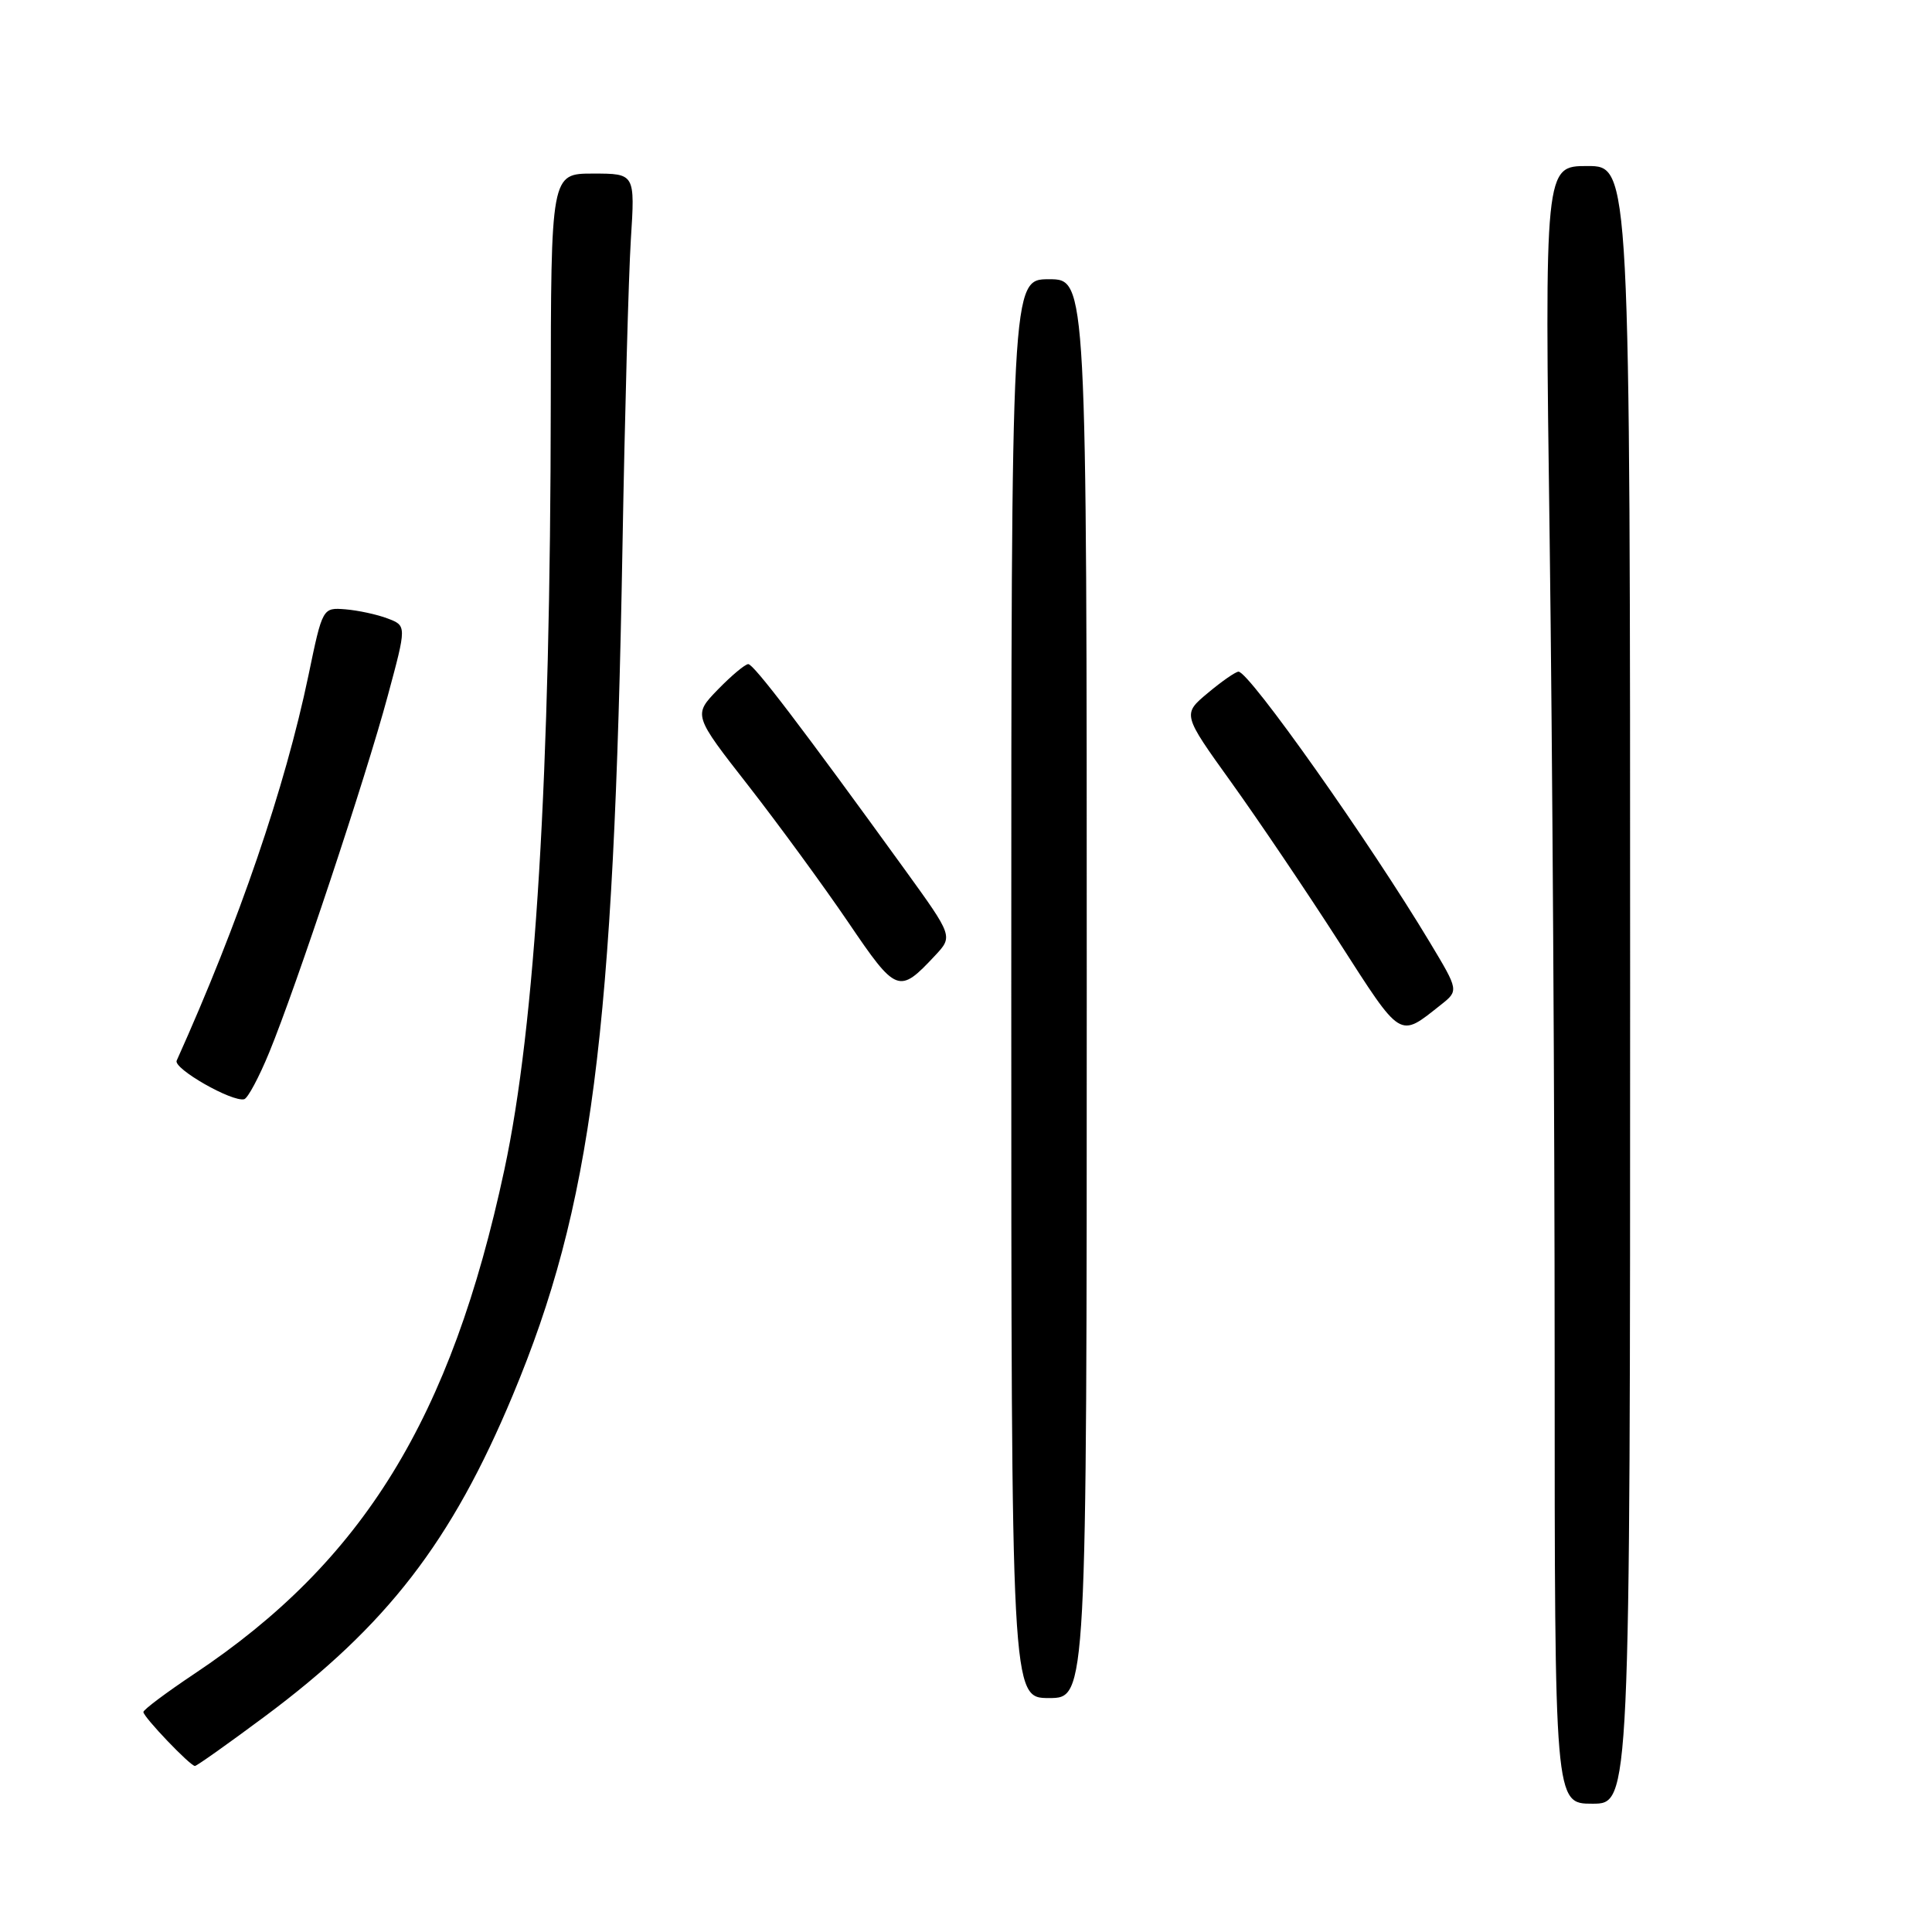 <?xml version="1.0" encoding="UTF-8" standalone="no"?>
<!DOCTYPE svg PUBLIC "-//W3C//DTD SVG 1.1//EN" "http://www.w3.org/Graphics/SVG/1.1/DTD/svg11.dtd" >
<svg xmlns="http://www.w3.org/2000/svg" xmlns:xlink="http://www.w3.org/1999/xlink" version="1.1" viewBox="0 0 256 256">
 <g >
 <path fill="currentColor"
d=" M 216.00 130.50 C 216.00 22.00 216.00 22.00 210.34 22.00 C 204.67 22.00 204.67 22.00 205.34 71.66 C 205.70 98.98 206.00 147.80 206.00 180.16 C 206.00 239.00 206.00 239.00 211.00 239.00 C 216.00 239.00 216.00 239.00 216.00 130.50 Z  M 35.07 227.45 C 51.28 215.38 59.83 204.31 67.95 184.86 C 78.41 159.81 81.35 137.11 82.48 72.50 C 82.79 54.90 83.29 36.56 83.59 31.75 C 84.15 23.00 84.15 23.00 78.58 23.00 C 73.00 23.00 73.00 23.00 72.98 53.25 C 72.94 102.86 70.95 135.80 66.83 155.00 C 59.77 187.94 48.13 206.87 25.75 221.79 C 22.04 224.27 19.00 226.54 19.00 226.85 C 19.00 227.51 25.20 234.00 25.83 234.00 C 26.07 234.00 30.23 231.05 35.07 227.45 Z  M 144.00 131.00 C 144.00 37.00 144.00 37.00 139.00 37.00 C 134.00 37.00 134.00 37.00 134.00 131.00 C 134.00 225.00 134.00 225.00 139.00 225.00 C 144.00 225.00 144.00 225.00 144.00 131.00 Z  M 35.67 139.46 C 39.24 130.78 48.48 102.99 51.38 92.20 C 53.89 82.91 53.89 82.91 51.36 81.95 C 49.97 81.42 47.46 80.88 45.79 80.74 C 42.74 80.50 42.74 80.50 40.87 89.50 C 37.76 104.39 31.69 122.13 23.41 140.54 C 22.94 141.59 30.76 146.06 32.36 145.65 C 32.83 145.53 34.32 142.75 35.67 139.46 Z  M 190.90 133.16 C 193.30 131.26 193.30 131.26 189.47 124.88 C 181.48 111.57 165.53 89.00 164.11 89.00 C 163.73 89.00 161.90 90.27 160.05 91.82 C 156.67 94.64 156.67 94.64 163.14 103.65 C 166.70 108.61 173.13 118.13 177.42 124.81 C 185.79 137.84 185.34 137.56 190.90 133.16 Z  M 123.89 126.63 C 126.28 124.07 126.28 124.07 119.93 115.28 C 106.20 96.31 99.87 88.00 99.15 88.00 C 98.73 88.00 96.92 89.52 95.12 91.37 C 91.85 94.75 91.85 94.75 99.18 104.13 C 103.20 109.29 109.15 117.43 112.40 122.21 C 118.78 131.62 119.11 131.74 123.89 126.63 Z "/>
</g>
</svg>